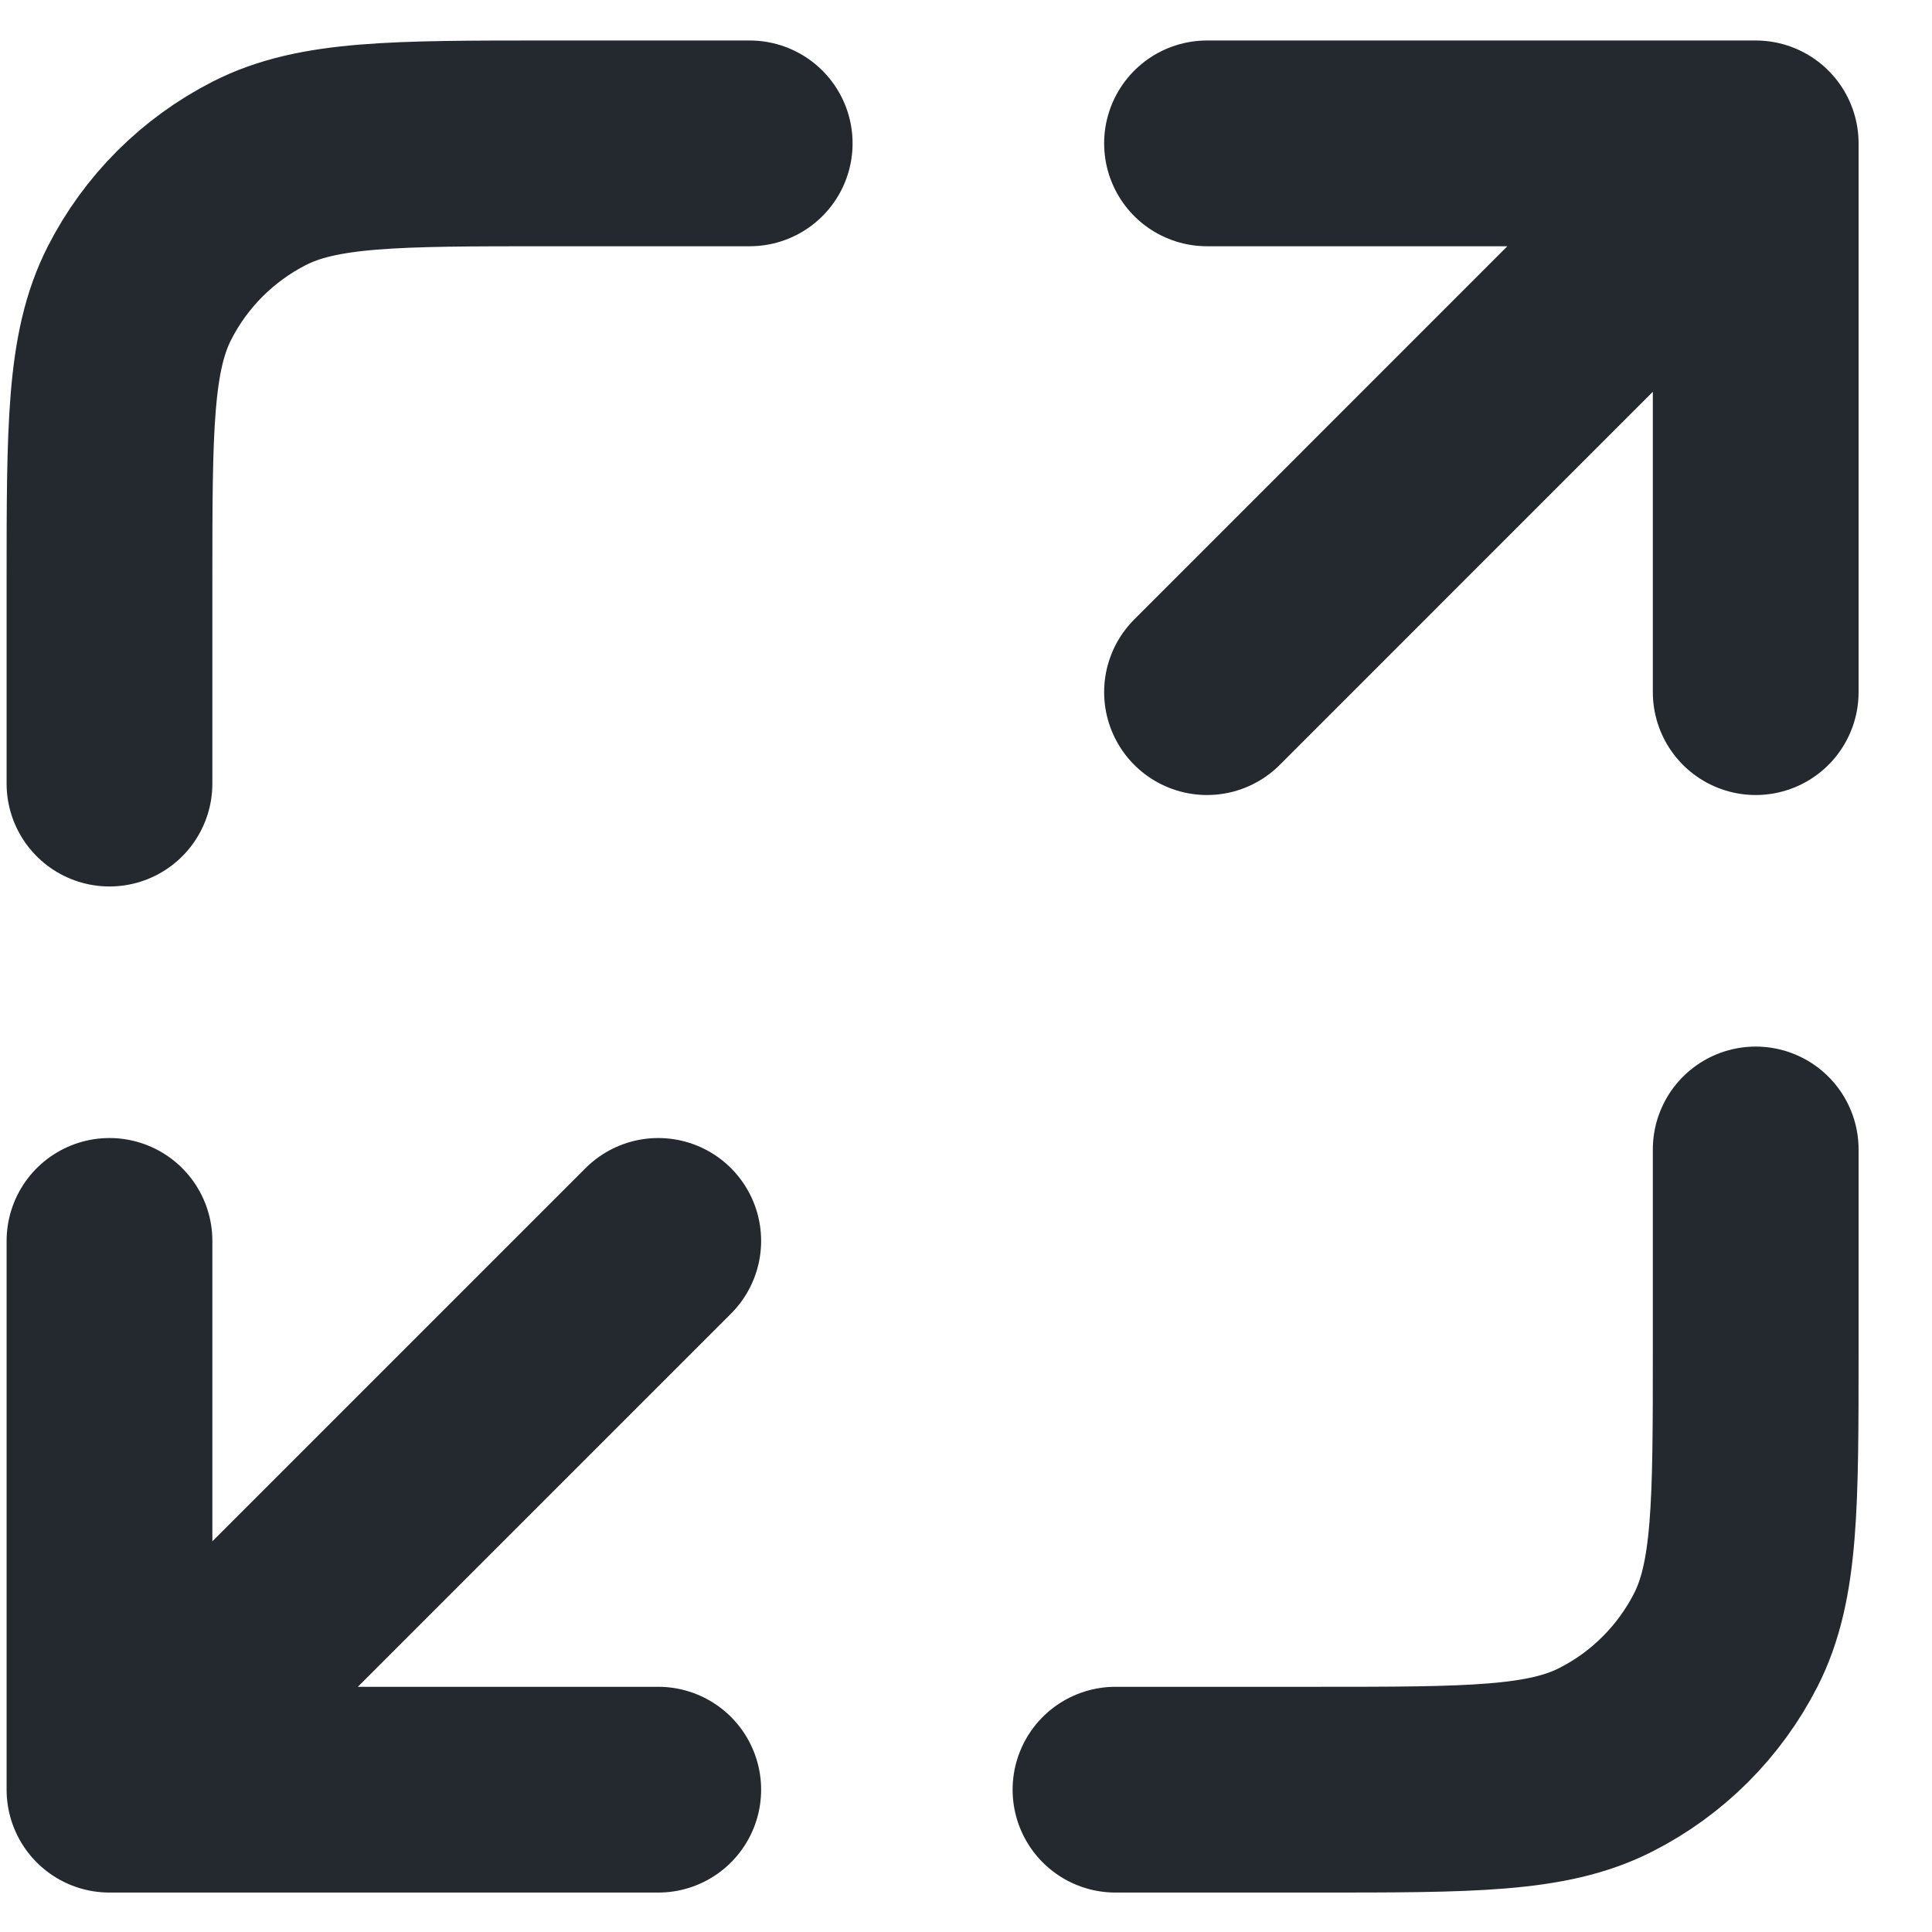 <svg width="24" height="24" viewBox="0 0 24 24" fill="none" xmlns="http://www.w3.org/2000/svg">
<path d="M21.81 14.279V16.778C21.81 18.687 21.81 19.642 21.439 20.371C21.112 21.012 20.591 21.534 19.949 21.86C19.22 22.232 18.266 22.232 16.357 22.232H13.857M9.313 1.781H6.814C4.905 1.781 3.95 1.781 3.221 2.153C2.58 2.48 2.058 3.001 1.732 3.642C1.36 4.372 1.36 5.326 1.36 7.235V9.734M14.994 8.598L21.81 1.781M21.81 1.781H14.994M21.81 1.781V8.598M8.177 15.415L1.36 22.232M1.36 22.232H8.177M1.36 22.232L1.36 15.415" stroke="#24292F" stroke-width="2.556" stroke-linecap="round" stroke-linejoin="round"/>
</svg>
